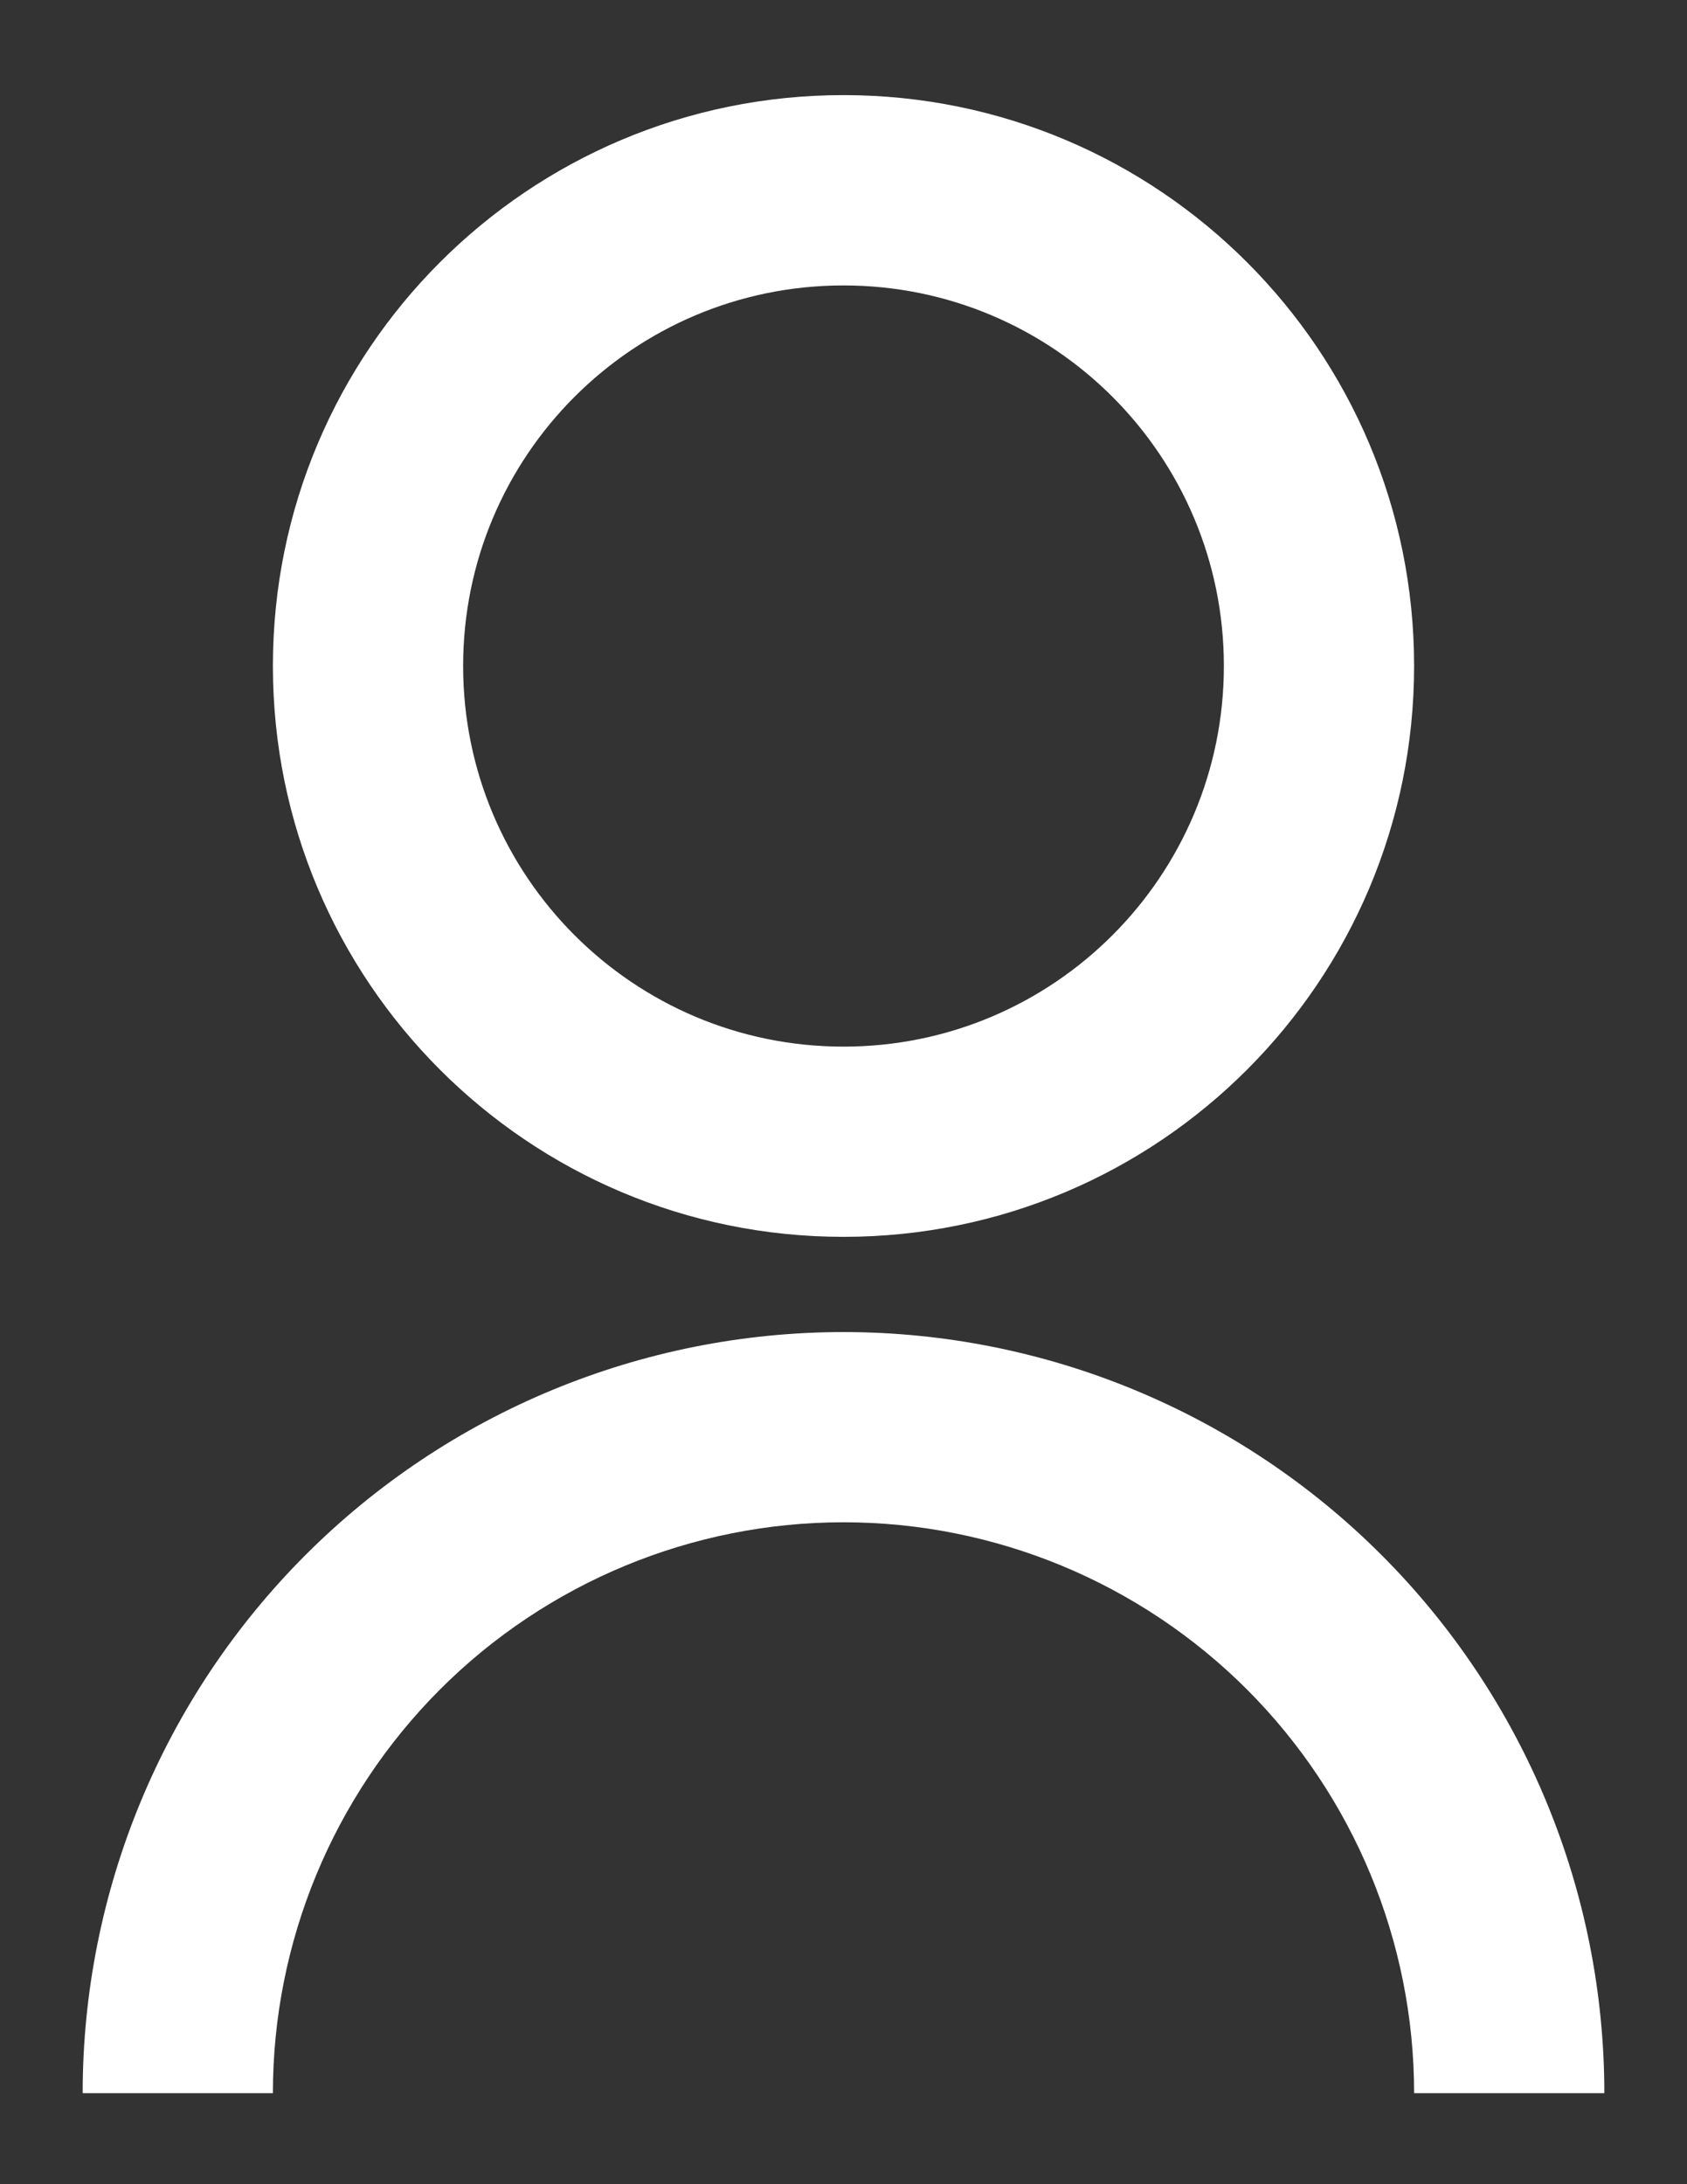 <svg width="17" height="22" viewBox="0 0 17 22" fill="none" xmlns="http://www.w3.org/2000/svg">
  <rect x="0" y="0" width="17" height="22" fill="#333333" stroke="none"/>
  <path d="M0.833 21.083C0.833 19.05 1.641 17.1 3.079 15.662C4.517 14.224 6.467 13.417 8.5 13.417C10.533 13.417 12.483 14.224 13.921 15.662C15.359 17.1 16.167 19.05 16.167 21.083H14.25C14.25 19.558 13.644 18.096 12.566 17.017C11.487 15.939 10.025 15.333 8.5 15.333C6.975 15.333 5.512 15.939 4.434 17.017C3.356 18.096 2.75 19.558 2.75 21.083H0.833ZM8.5 12.458C5.323 12.458 2.75 9.885 2.75 6.708C2.75 3.531 5.323 0.958 8.5 0.958C11.677 0.958 14.25 3.531 14.25 6.708C14.25 9.885 11.677 12.458 8.5 12.458ZM8.5 10.542C10.618 10.542 12.333 8.826 12.333 6.708C12.333 4.59 10.618 2.875 8.5 2.875C6.382 2.875 4.667 4.59 4.667 6.708C4.667 8.826 6.382 10.542 8.5 10.542Z" fill="white" />
</svg>